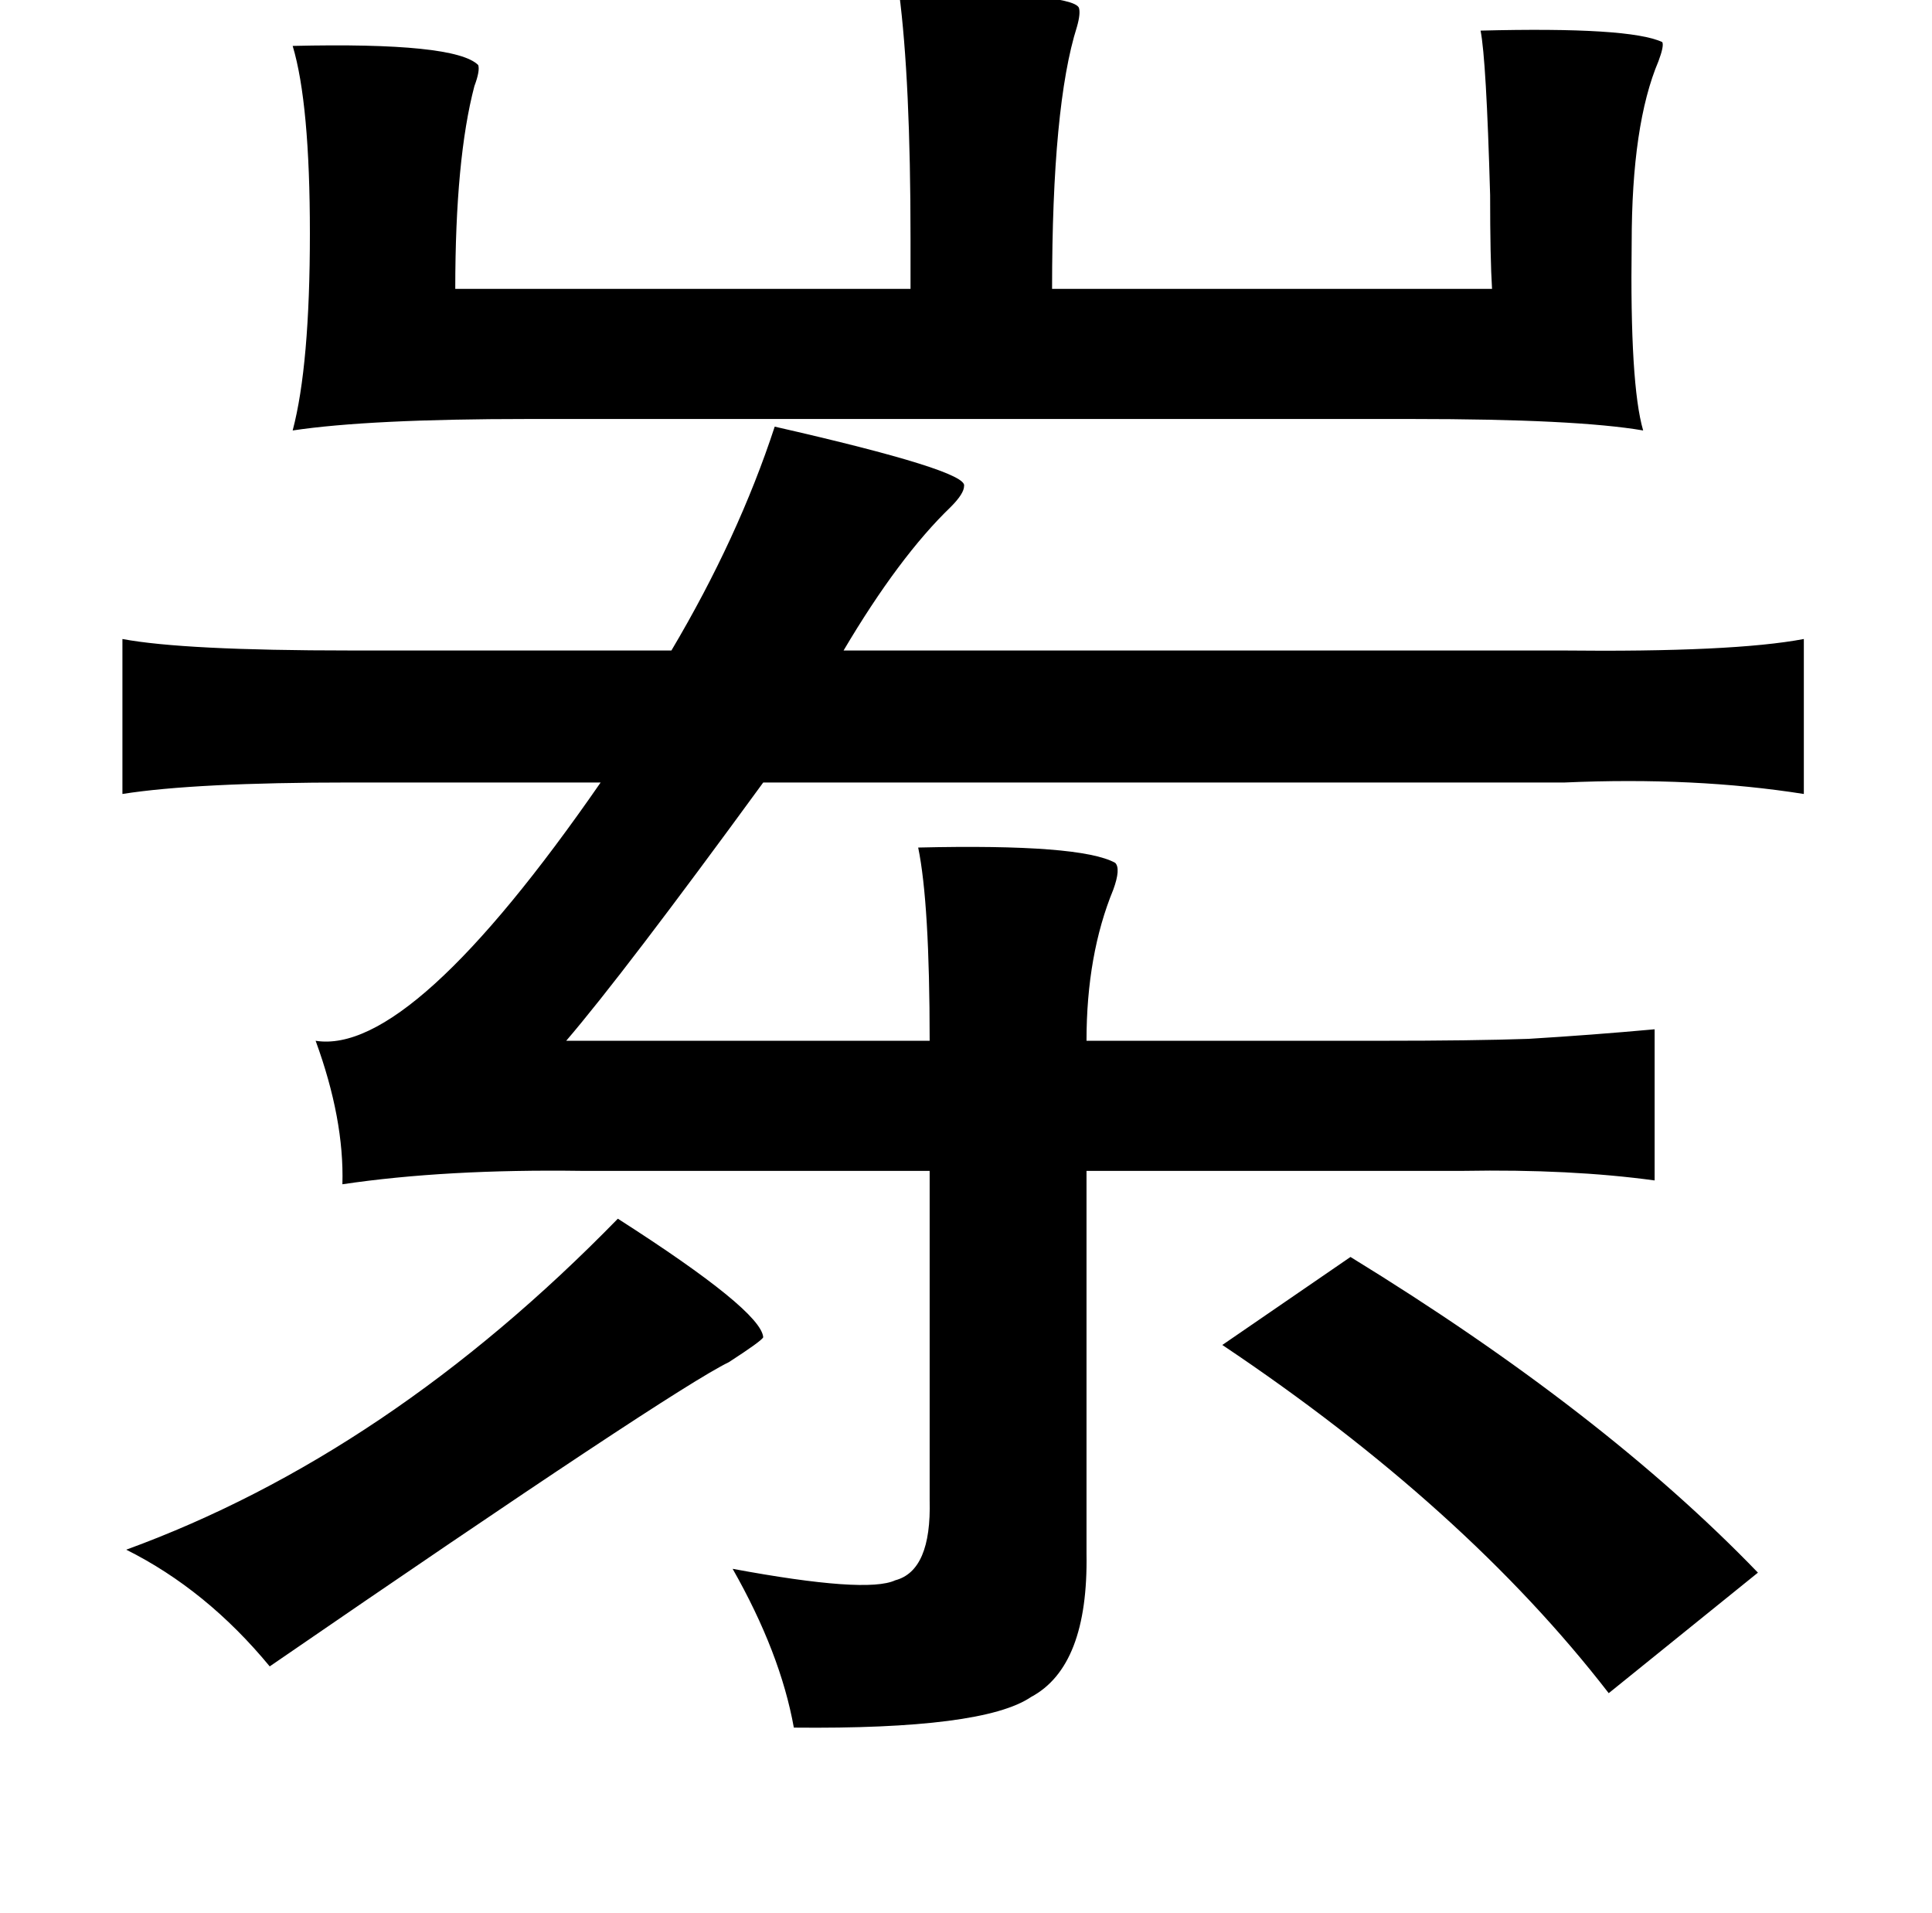 <?xml version="1.0" standalone="no"?>
<!DOCTYPE svg PUBLIC "-//W3C//DTD SVG 1.1//EN" "http://www.w3.org/Graphics/SVG/1.1/DTD/svg11.dtd" >
<svg xmlns="http://www.w3.org/2000/svg" xmlns:xlink="http://www.w3.org/1999/xlink" version="1.1" viewBox="-10 0 1010 1000">
   <path fill="currentColor"
d="M460 -4q90 0 94 8q1 3 -1 10q-13 41 -13 137h230q-1 -16 -1 -49q-2 -71 -5 -86q78 -2 95 6q1 2 -2 10q-14 33 -14 95q-1 74 6 98q-35 -6 -121 -6h-462q-83 0 -123 6q9 -34 9 -103q0 -68 -9 -98q85 -2 97 10q1 3 -2 11q-10 38 -10 106h238v-26q0 -83 -6 -129zM313 637
q75 48 76 62q-1 2 -18 13q-29 14 -240 159q-33 -40 -75 -61q137 -50 257 -173zM696 657q132 81 213 165l-78 63q-75 -97 -202 -182zM494 254q0 4 -7 11q-27 26 -56 75h375q90 1 127 -6v81q-57 -9 -125 -6h-419q-73 100 -103 135h190q0 -72 -6 -101q85 -2 103 8q3 3 -1 14
q-14 34 -14 79h154q48 0 77 -1q33 -2 66 -5v79q-44 -6 -100 -5h-39h-158v200q1 59 -29 75q-25 17 -124 16q-7 -39 -32 -83q70 13 85 6q19 -5 18 -42v-172h-182q-71 -1 -125 7q1 -34 -14 -75q50 8 149 -135h-131q-81 0 -119 6v-81q32 6 119 6h168q35 -59 54 -117
q101 23 99 31z" />
</svg>
